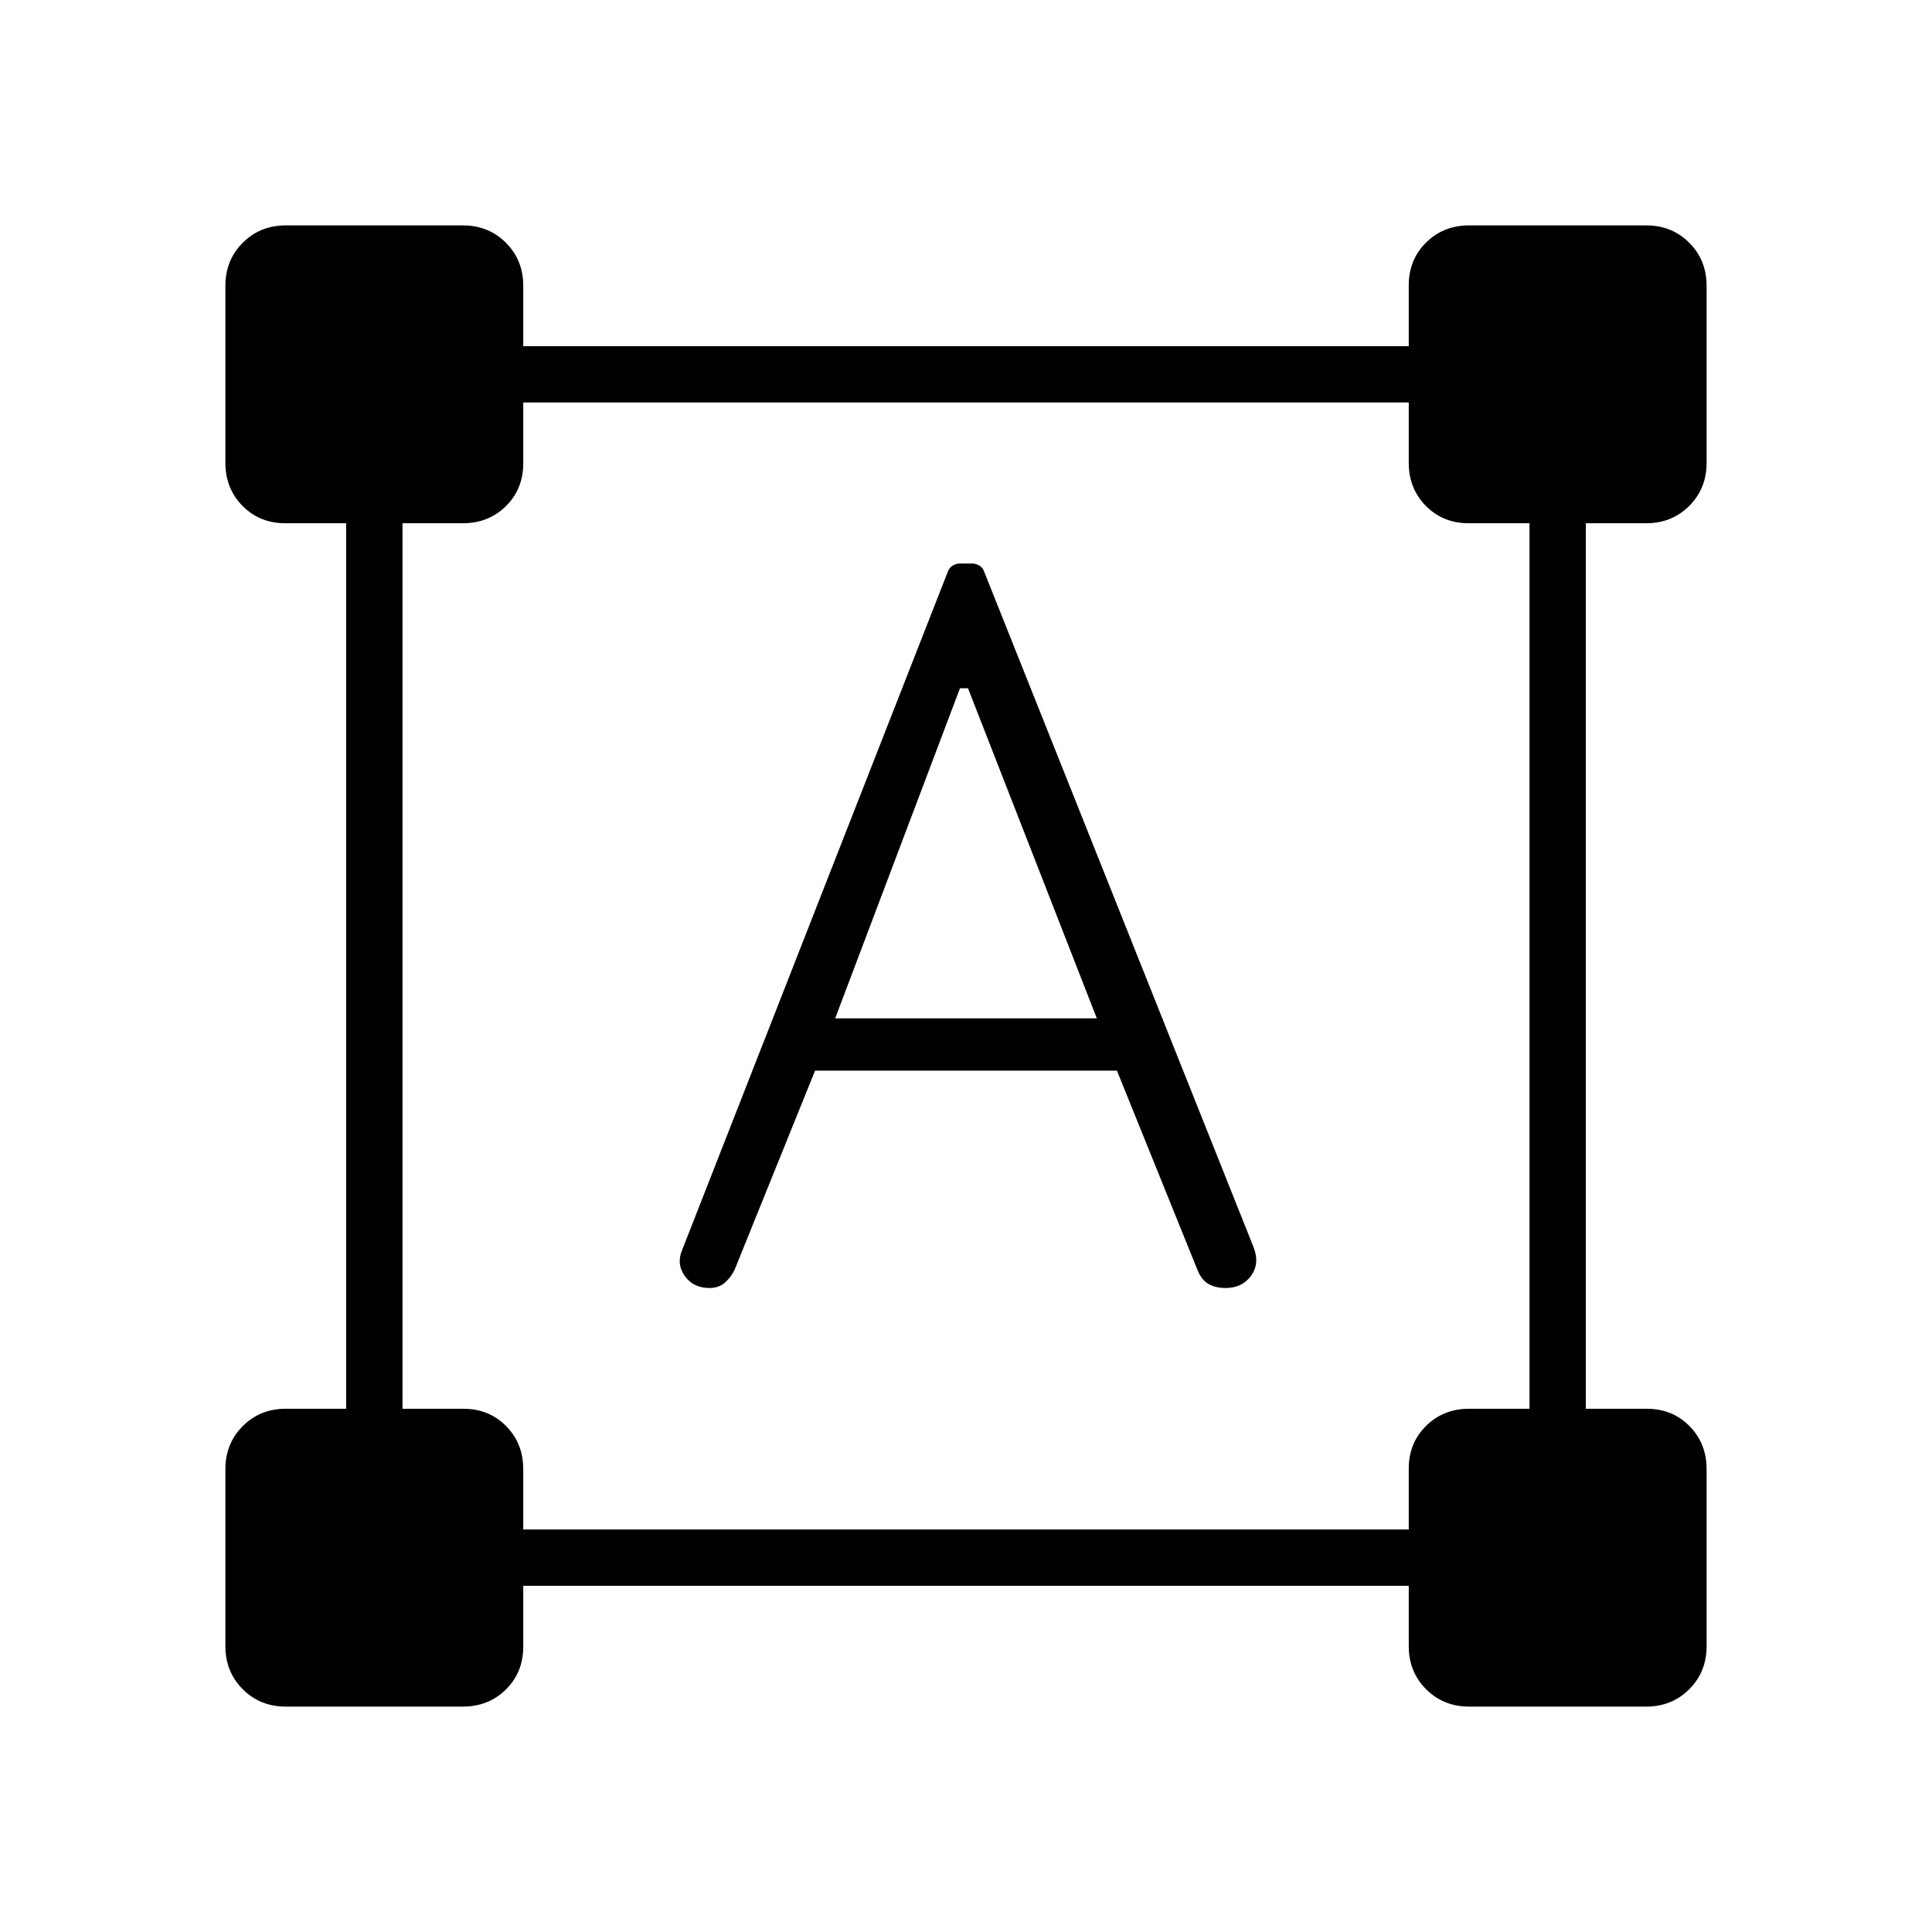 <svg xmlns="http://www.w3.org/2000/svg" height="24" viewBox="0 -960 960 960" width="24"><path d="m339-339 132-337q.64-1.89 2.36-2.95Q475.07-680 477-680h5.68q2.32 0 4 1.05 1.69 1.06 2.32 2.95l134 336q3 8-1.4 14t-12.65 6q-4.95 0-8.45-2-3.5-2-5.5-7l-40-99H405l-40 99q-2 4-5 6.5t-7.5 2.5q-8 0-12.25-6T339-339Zm76-115h130l-64-164h-4l-62 164ZM112-142v-88q0-12.75 8.63-21.38Q129.25-260 142-260h30v-440h-30.18q-12.82 0-21.32-8.63-8.5-8.62-8.5-21.37v-88q0-12.75 8.63-21.38Q129.25-848 142-848h88q12.75 0 21.38 8.62Q260-830.75 260-818v30h440v-30.18q0-12.82 8.63-21.32 8.62-8.5 21.37-8.5h88q12.75 0 21.38 8.62Q848-830.75 848-818v88q0 12.75-8.62 21.37Q830.75-700 818-700h-30v440h30.18q12.82 0 21.32 8.62 8.5 8.63 8.5 21.38v88q0 12.75-8.62 21.37Q830.75-112 818-112h-88q-12.75 0-21.37-8.63Q700-129.25 700-142v-30H260v30.18q0 12.82-8.62 21.32-8.63 8.5-21.38 8.5h-88q-12.75 0-21.37-8.63Q112-129.25 112-142Zm148-58h440v-30.18q0-12.82 8.63-21.32 8.62-8.5 21.37-8.5h30v-440h-30.18q-12.82 0-21.32-8.63-8.5-8.62-8.5-21.37v-30H260v30.18q0 12.82-8.62 21.32-8.63 8.5-21.38 8.5h-30v440h30.18q12.82 0 21.32 8.62 8.5 8.63 8.5 21.38v30Z"/></svg>